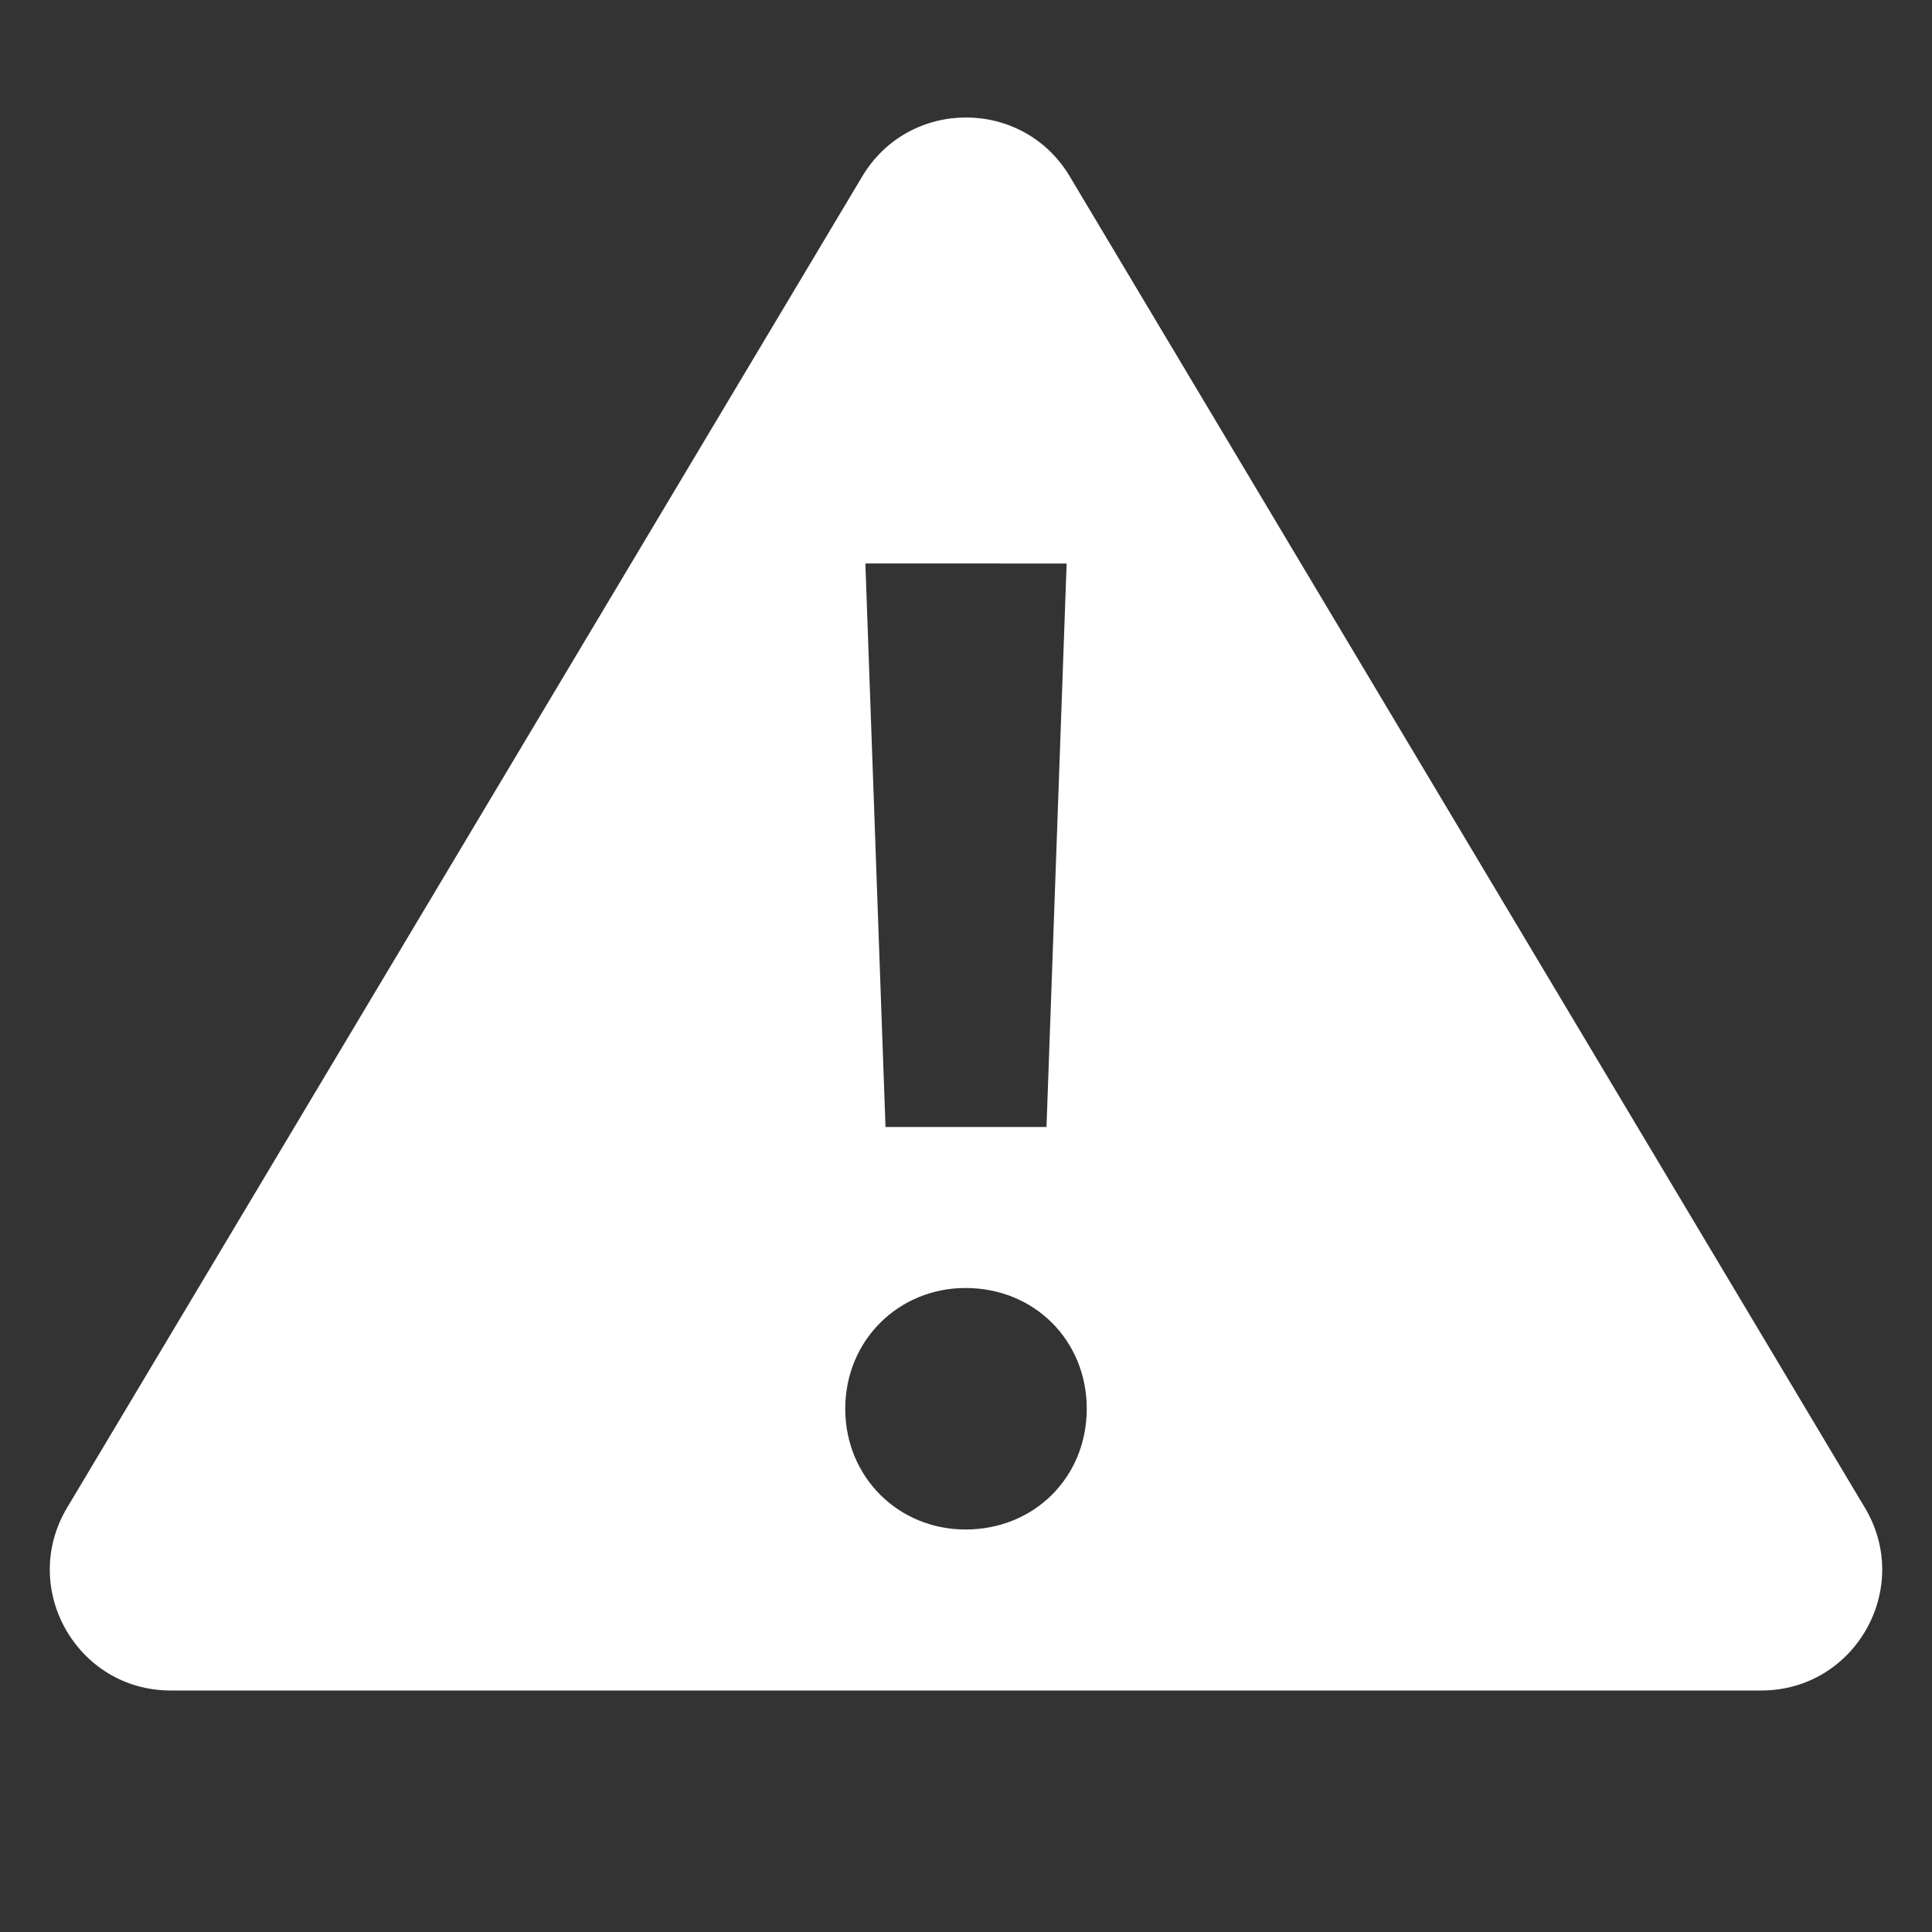 <?xml version="1.0" encoding="utf-8"?>
<!-- Generator: Adobe Illustrator 19.2.1, SVG Export Plug-In . SVG Version: 6.00 Build 0)  -->
<svg version="1.0" id="art" xmlns="http://www.w3.org/2000/svg" xmlns:xlink="http://www.w3.org/1999/xlink" x="0px" y="0px"
	 width="24px" height="24px" viewBox="0 0 24 24" enable-background="new 0 0 24 24" xml:space="preserve">
<rect x="0" y="0" width="24" height="24" fill="#333333" stroke="none"/>
<path fill="#FFFFFF" d="M2.121,21h19.758c1.165,0,1.885-1.269,1.288-2.269L13.288,2.19c-0.582-0.974-1.994-0.974-2.576,0
	l-9.879,16.54C0.236,19.731,0.956,21,2.121,21z M13.25,7L13,14h-2l-0.25-7H13.25z M11.994,16c0.855,0,1.506,0.651,1.506,1.5
	S12.85,19,11.994,19c-0.833,0-1.494-0.651-1.494-1.5S11.162,16,11.994,16z"/>
</svg>
